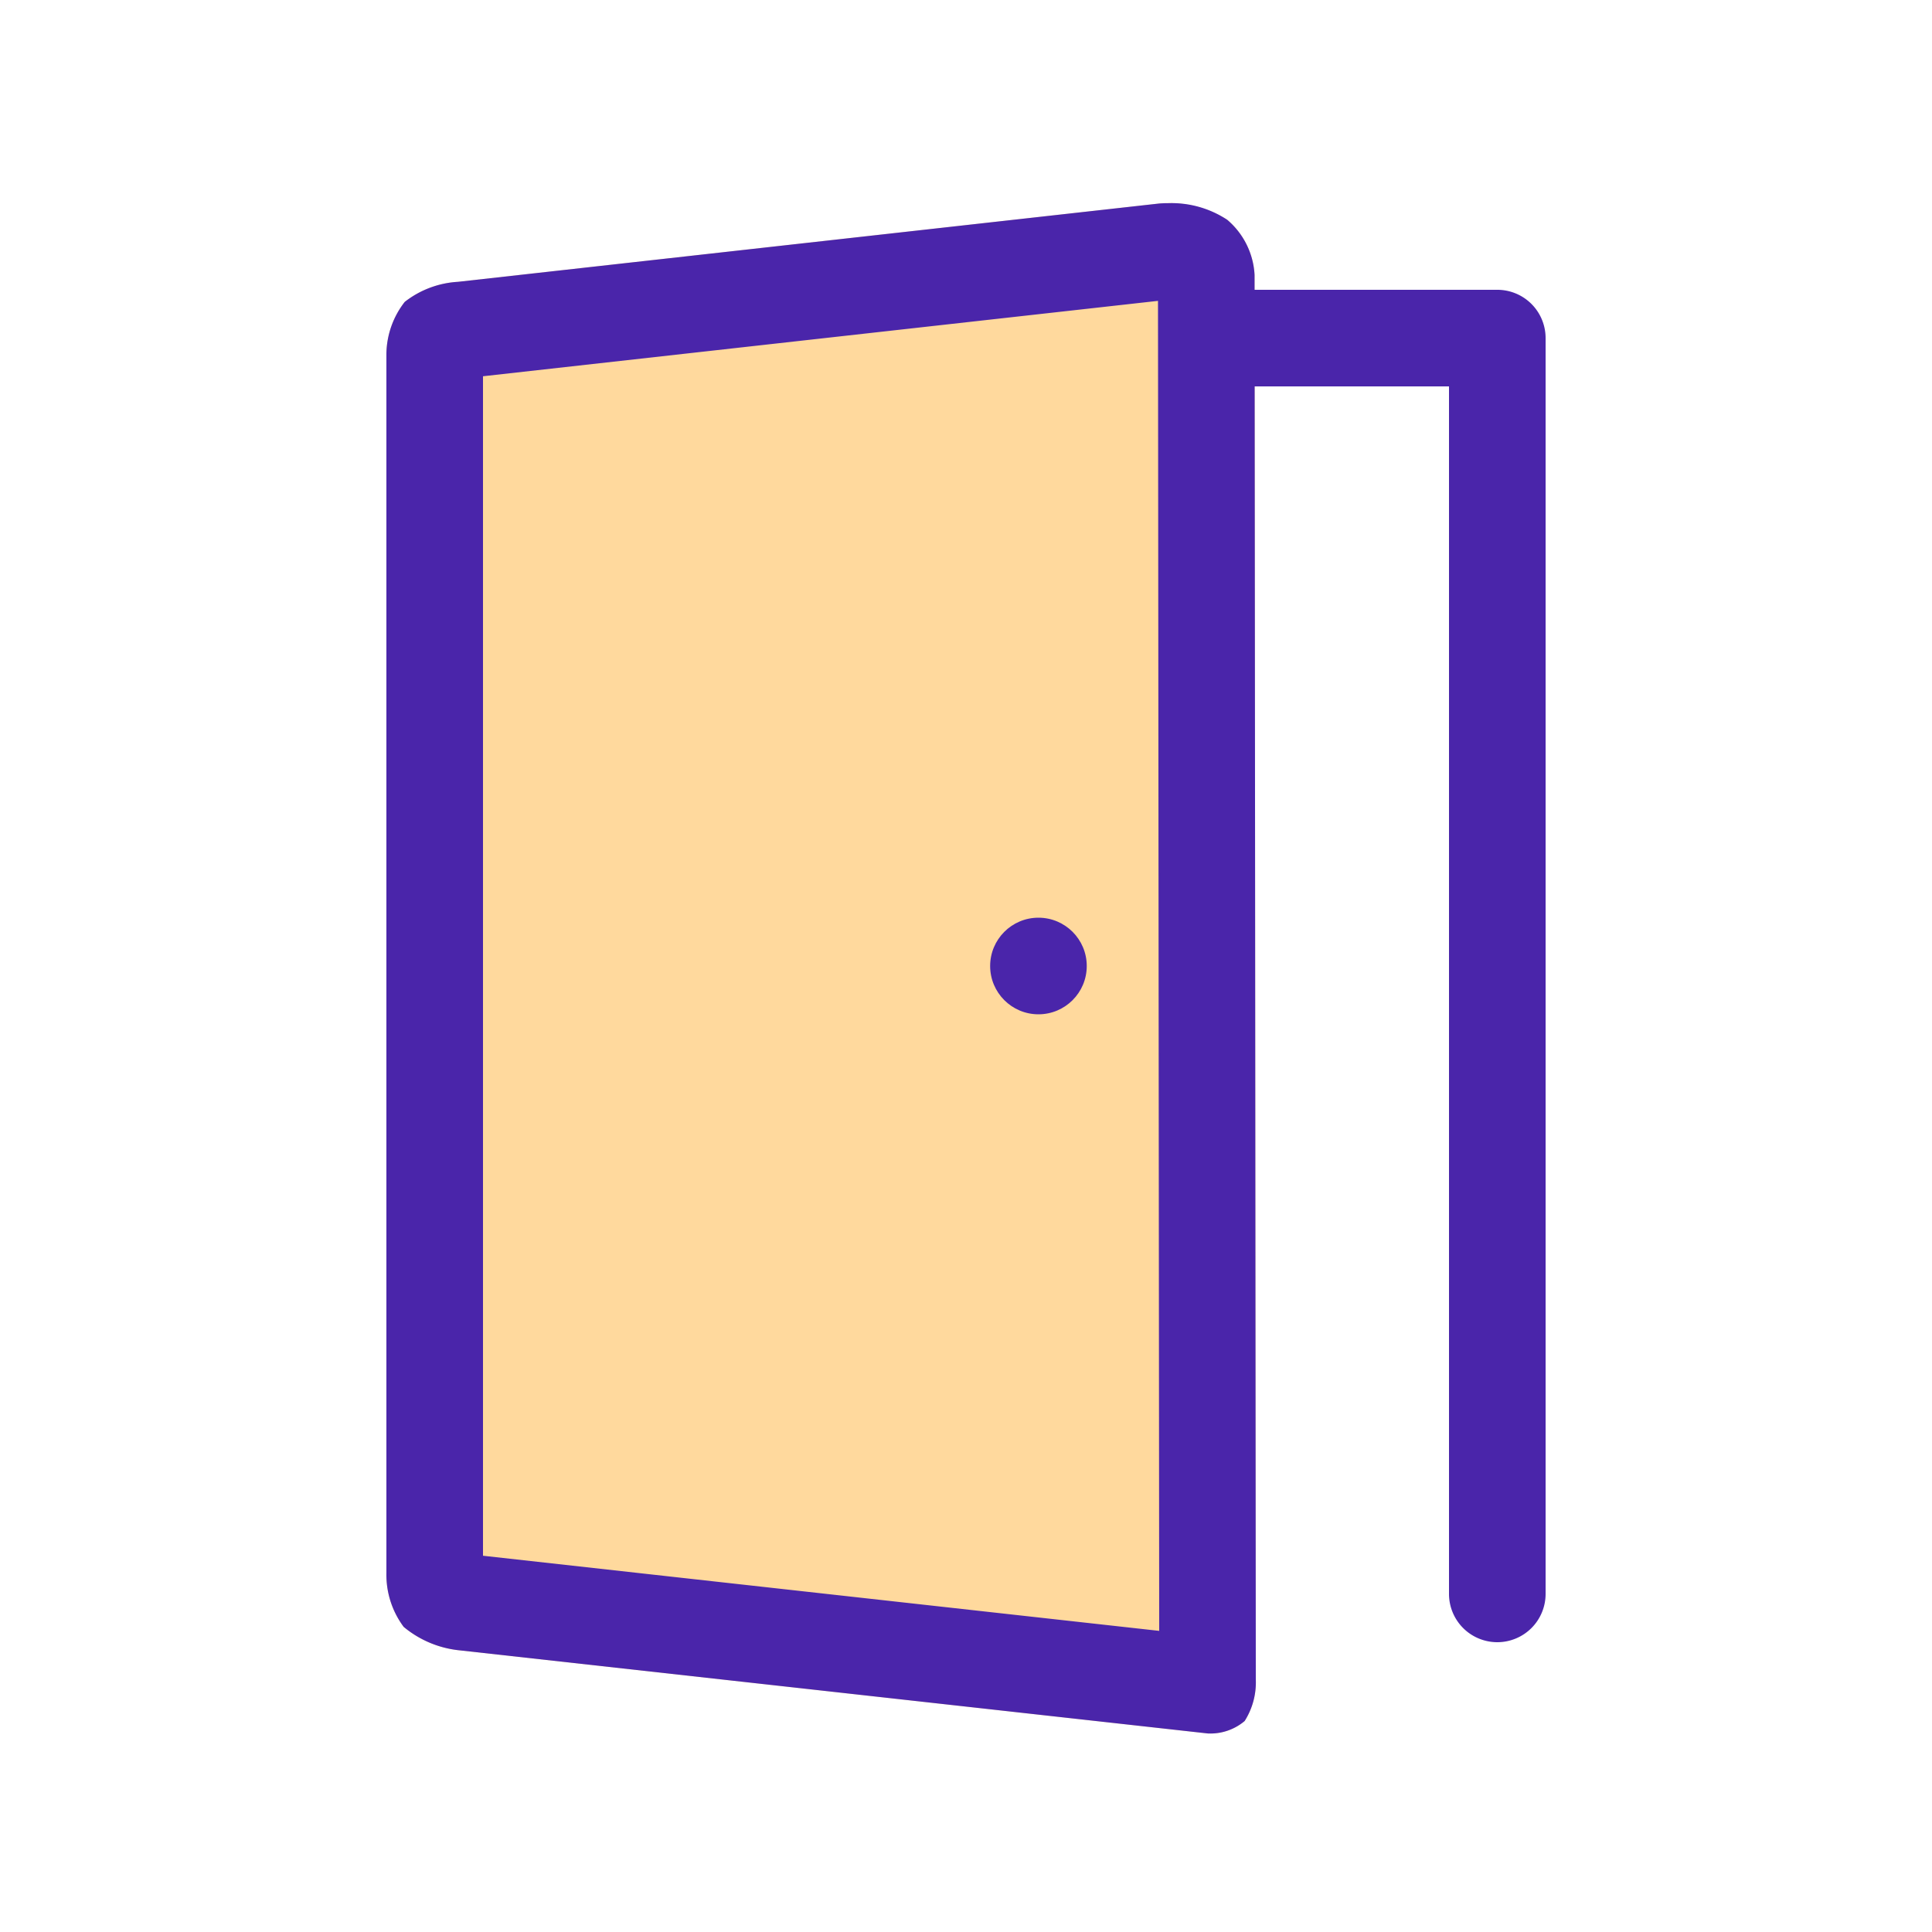 <svg xmlns="http://www.w3.org/2000/svg" width="80" height="80" viewBox="0 0 80 80">
  <g id="Group_55822" data-name="Group 55822" transform="translate(-1535 -447)">
    <rect id="Rectangle_35202" data-name="Rectangle 35202" width="80" height="80" transform="translate(1535 447)" fill="none"/>
    <path id="Path_18275" data-name="Path 18275" d="M.76.5a3.943,3.943,0,0,1,2.2-.83L32-3.573a4.537,4.537,0,0,1,2.816.673A3.214,3.214,0,0,1,35.949-.616L36,57.539a2.991,2.991,0,0,1-.461,1.724,2.2,2.2,0,0,1-1.525.516L2.993,56.333a4.289,4.289,0,0,1-2.277-.967A3.612,3.612,0,0,1,0,53.14V2.647A3.572,3.572,0,0,1,.76.5Z" transform="translate(1551 459)" fill="#ffd99d"/>
    <path id="Path_18275_-_Outline" data-name="Path 18275 - Outline" d="M31.95.458,4,3.58V52.42l28,3.111L31.95.458m.424-4.045a4.18,4.18,0,0,1,2.443.688A3.214,3.214,0,0,1,35.949-.616L36,57.539a2.991,2.991,0,0,1-.461,1.724,2.2,2.2,0,0,1-1.525.516L2.993,56.333a4.289,4.289,0,0,1-2.277-.967A3.612,3.612,0,0,1,0,53.14V2.647A3.572,3.572,0,0,1,.76.5a3.943,3.943,0,0,1,2.2-.83L32-3.573S32.143-3.587,32.374-3.587Z" transform="translate(1551 459)" fill="#4a25aa"/>
    <path id="Path_18276" data-name="Path 18276" d="M16634,2337a2,2,0,0,1-2-2v-50h-9a2,2,0,0,1,0-4h11a2,2,0,0,1,2,2v52A2,2,0,0,1,16634,2337Z" transform="translate(-15037 -1822)" fill="#4a25aa"/>
    <circle id="Ellipse_824" data-name="Ellipse 824" cx="2" cy="2" r="2" transform="translate(1576 485)" fill="#4a25aa"/>
  </g>
</svg>
